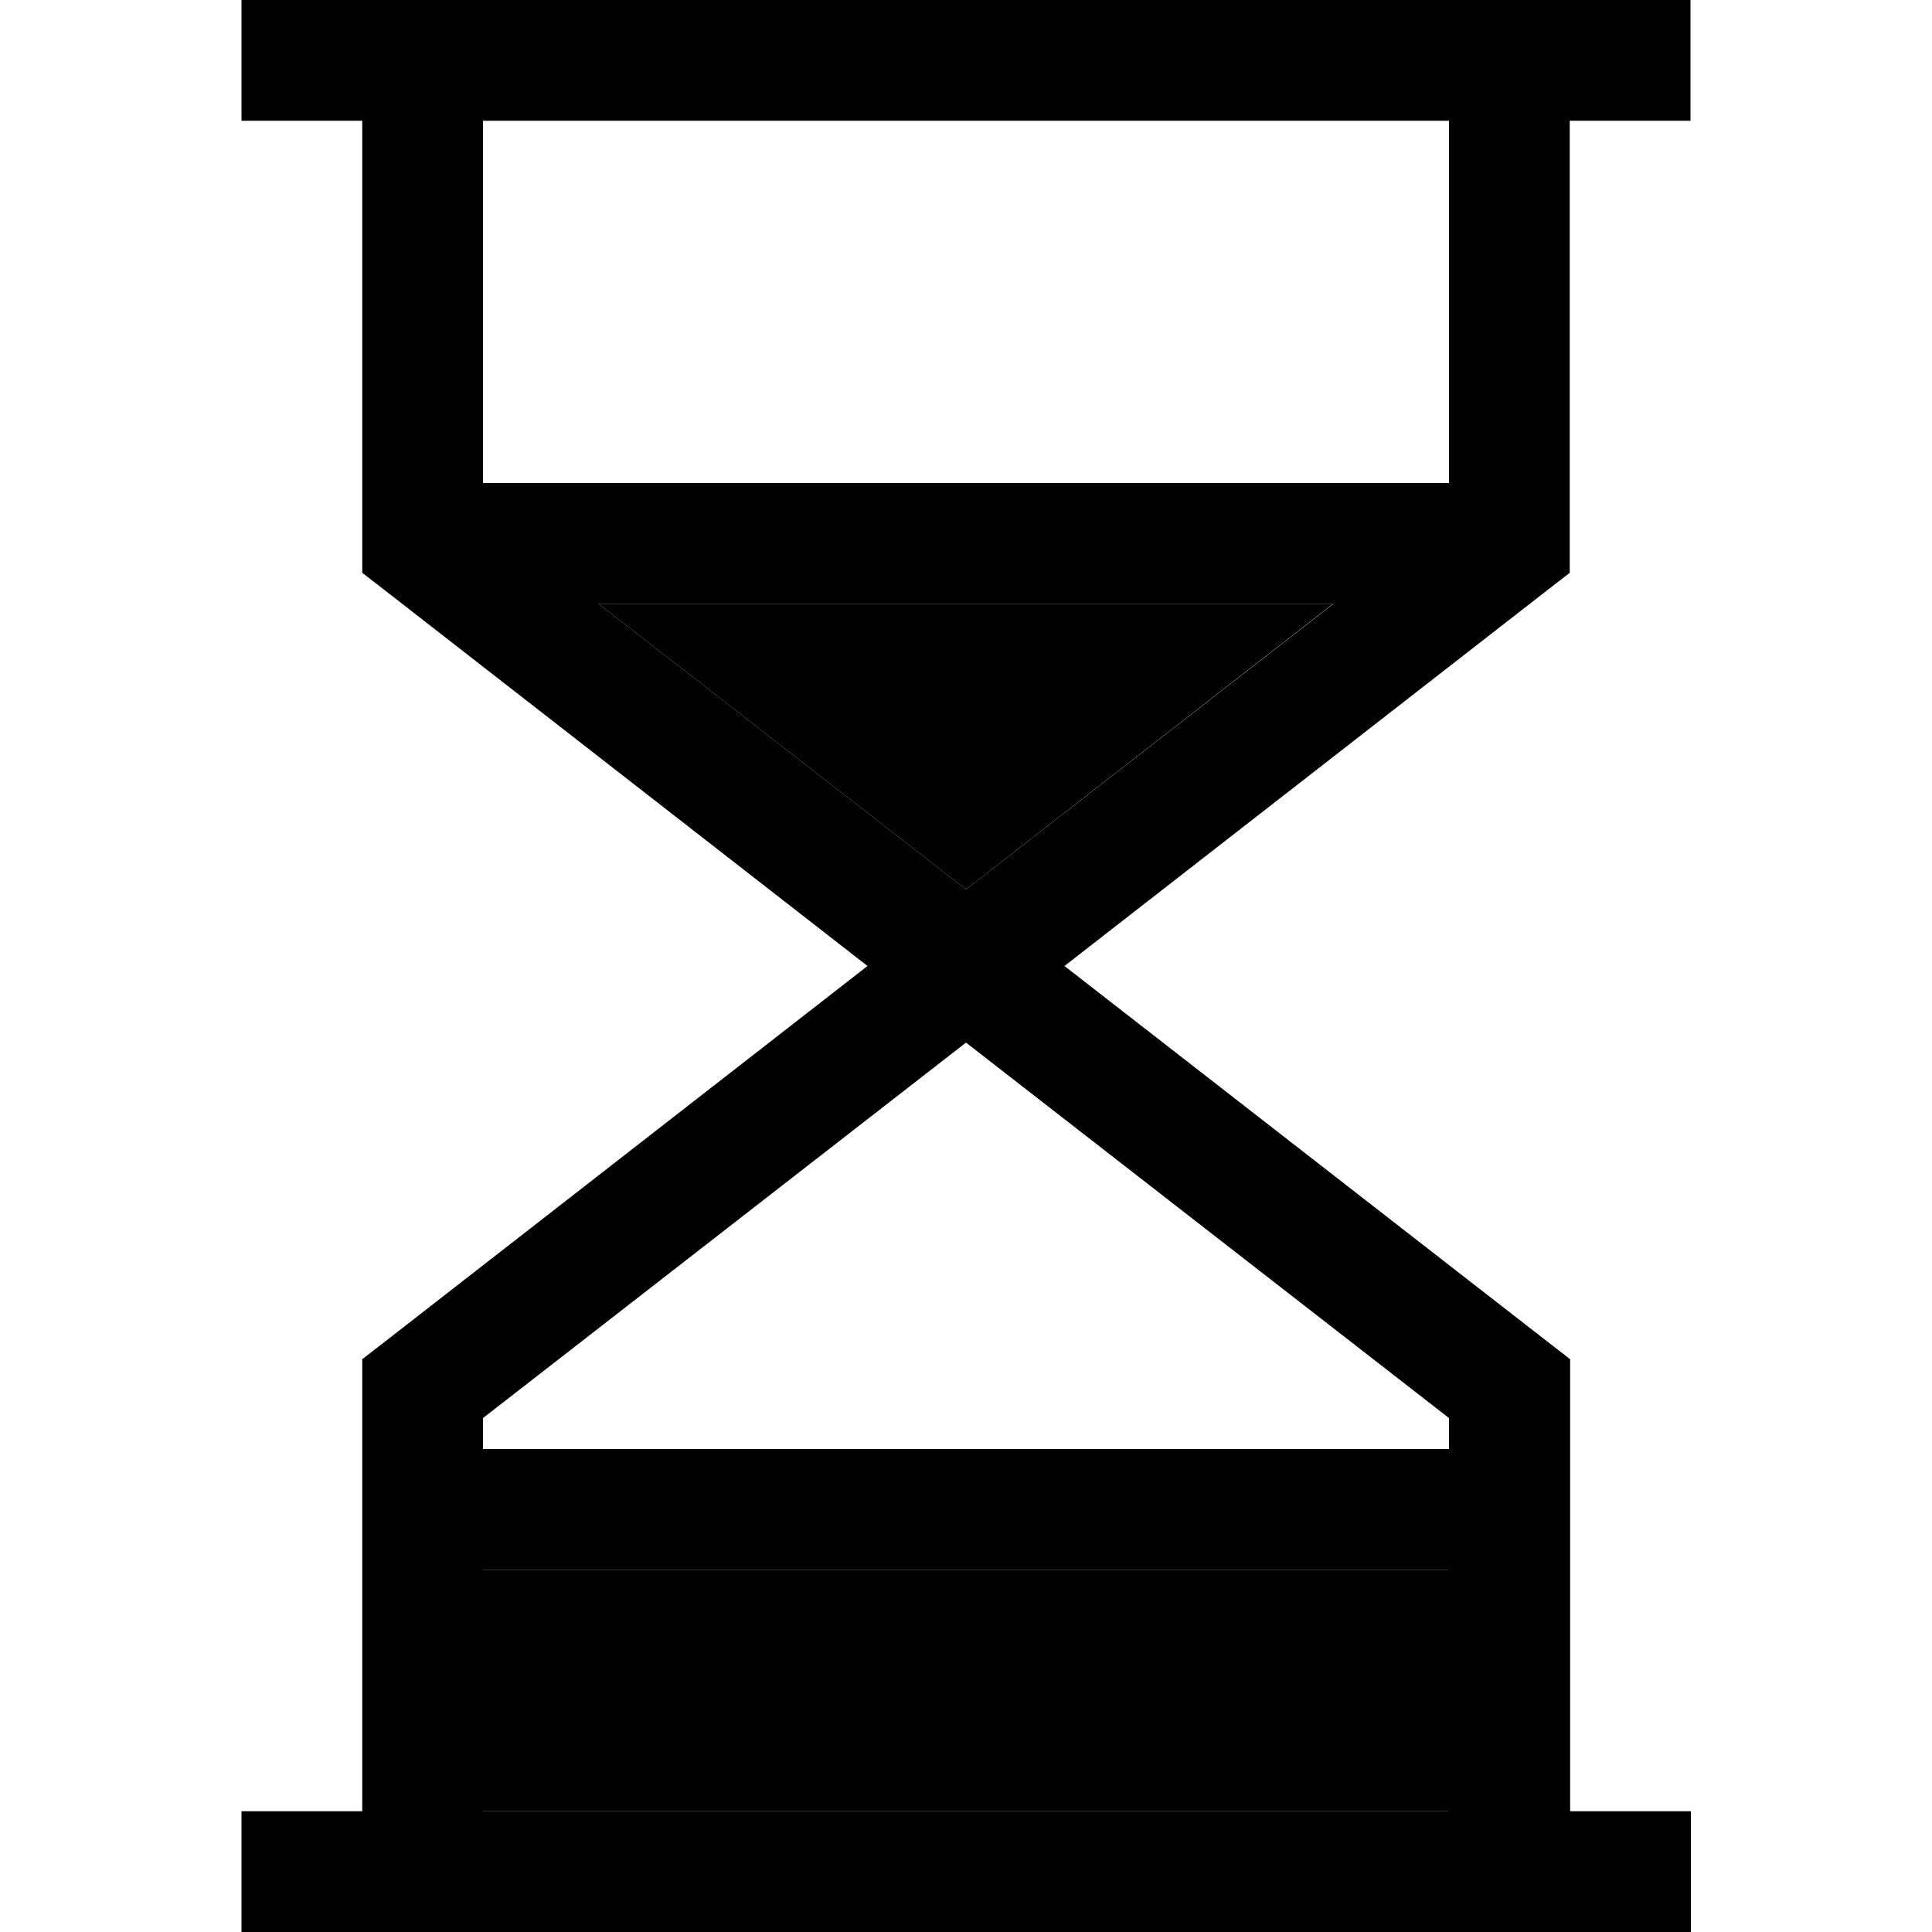 <svg xmlns="http://www.w3.org/2000/svg" width="24" height="24" viewBox="0 0 384 512"><path class="pr-icon-duotone-secondary" d="M64 416l256 0 0 64-112 0L64 480l0-64zM94.6 160l194.7 0L192 235.7 94.6 160z"/><path class="pr-icon-duotone-primary" d="M16 512L0 512l0-32 16 0 16 0 0-112 0-7.8 6.2-4.8L165.9 256 38.2 156.6 32 151.8l0-7.8L32 32 16 32 0 32 0 0 16 0 48 0 336 0l32 0 16 0 0 32-16 0-16 0 0 112 0 7.8-6.2 4.8L218.1 256l127.8 99.4 6.2 4.8 0 7.8 0 112 16 0 16 0 0 32-16 0-32 0L48 512l-32 0zm304-32l0-64L64 416l0 64 256 0zM64 375.8l0 8.2 256 0 0-8.2L192 276.3 64 375.8zM94.6 160L192 235.7 289.4 160 94.6 160zM320 128l0-96L64 32l0 96 256 0z"/></svg>